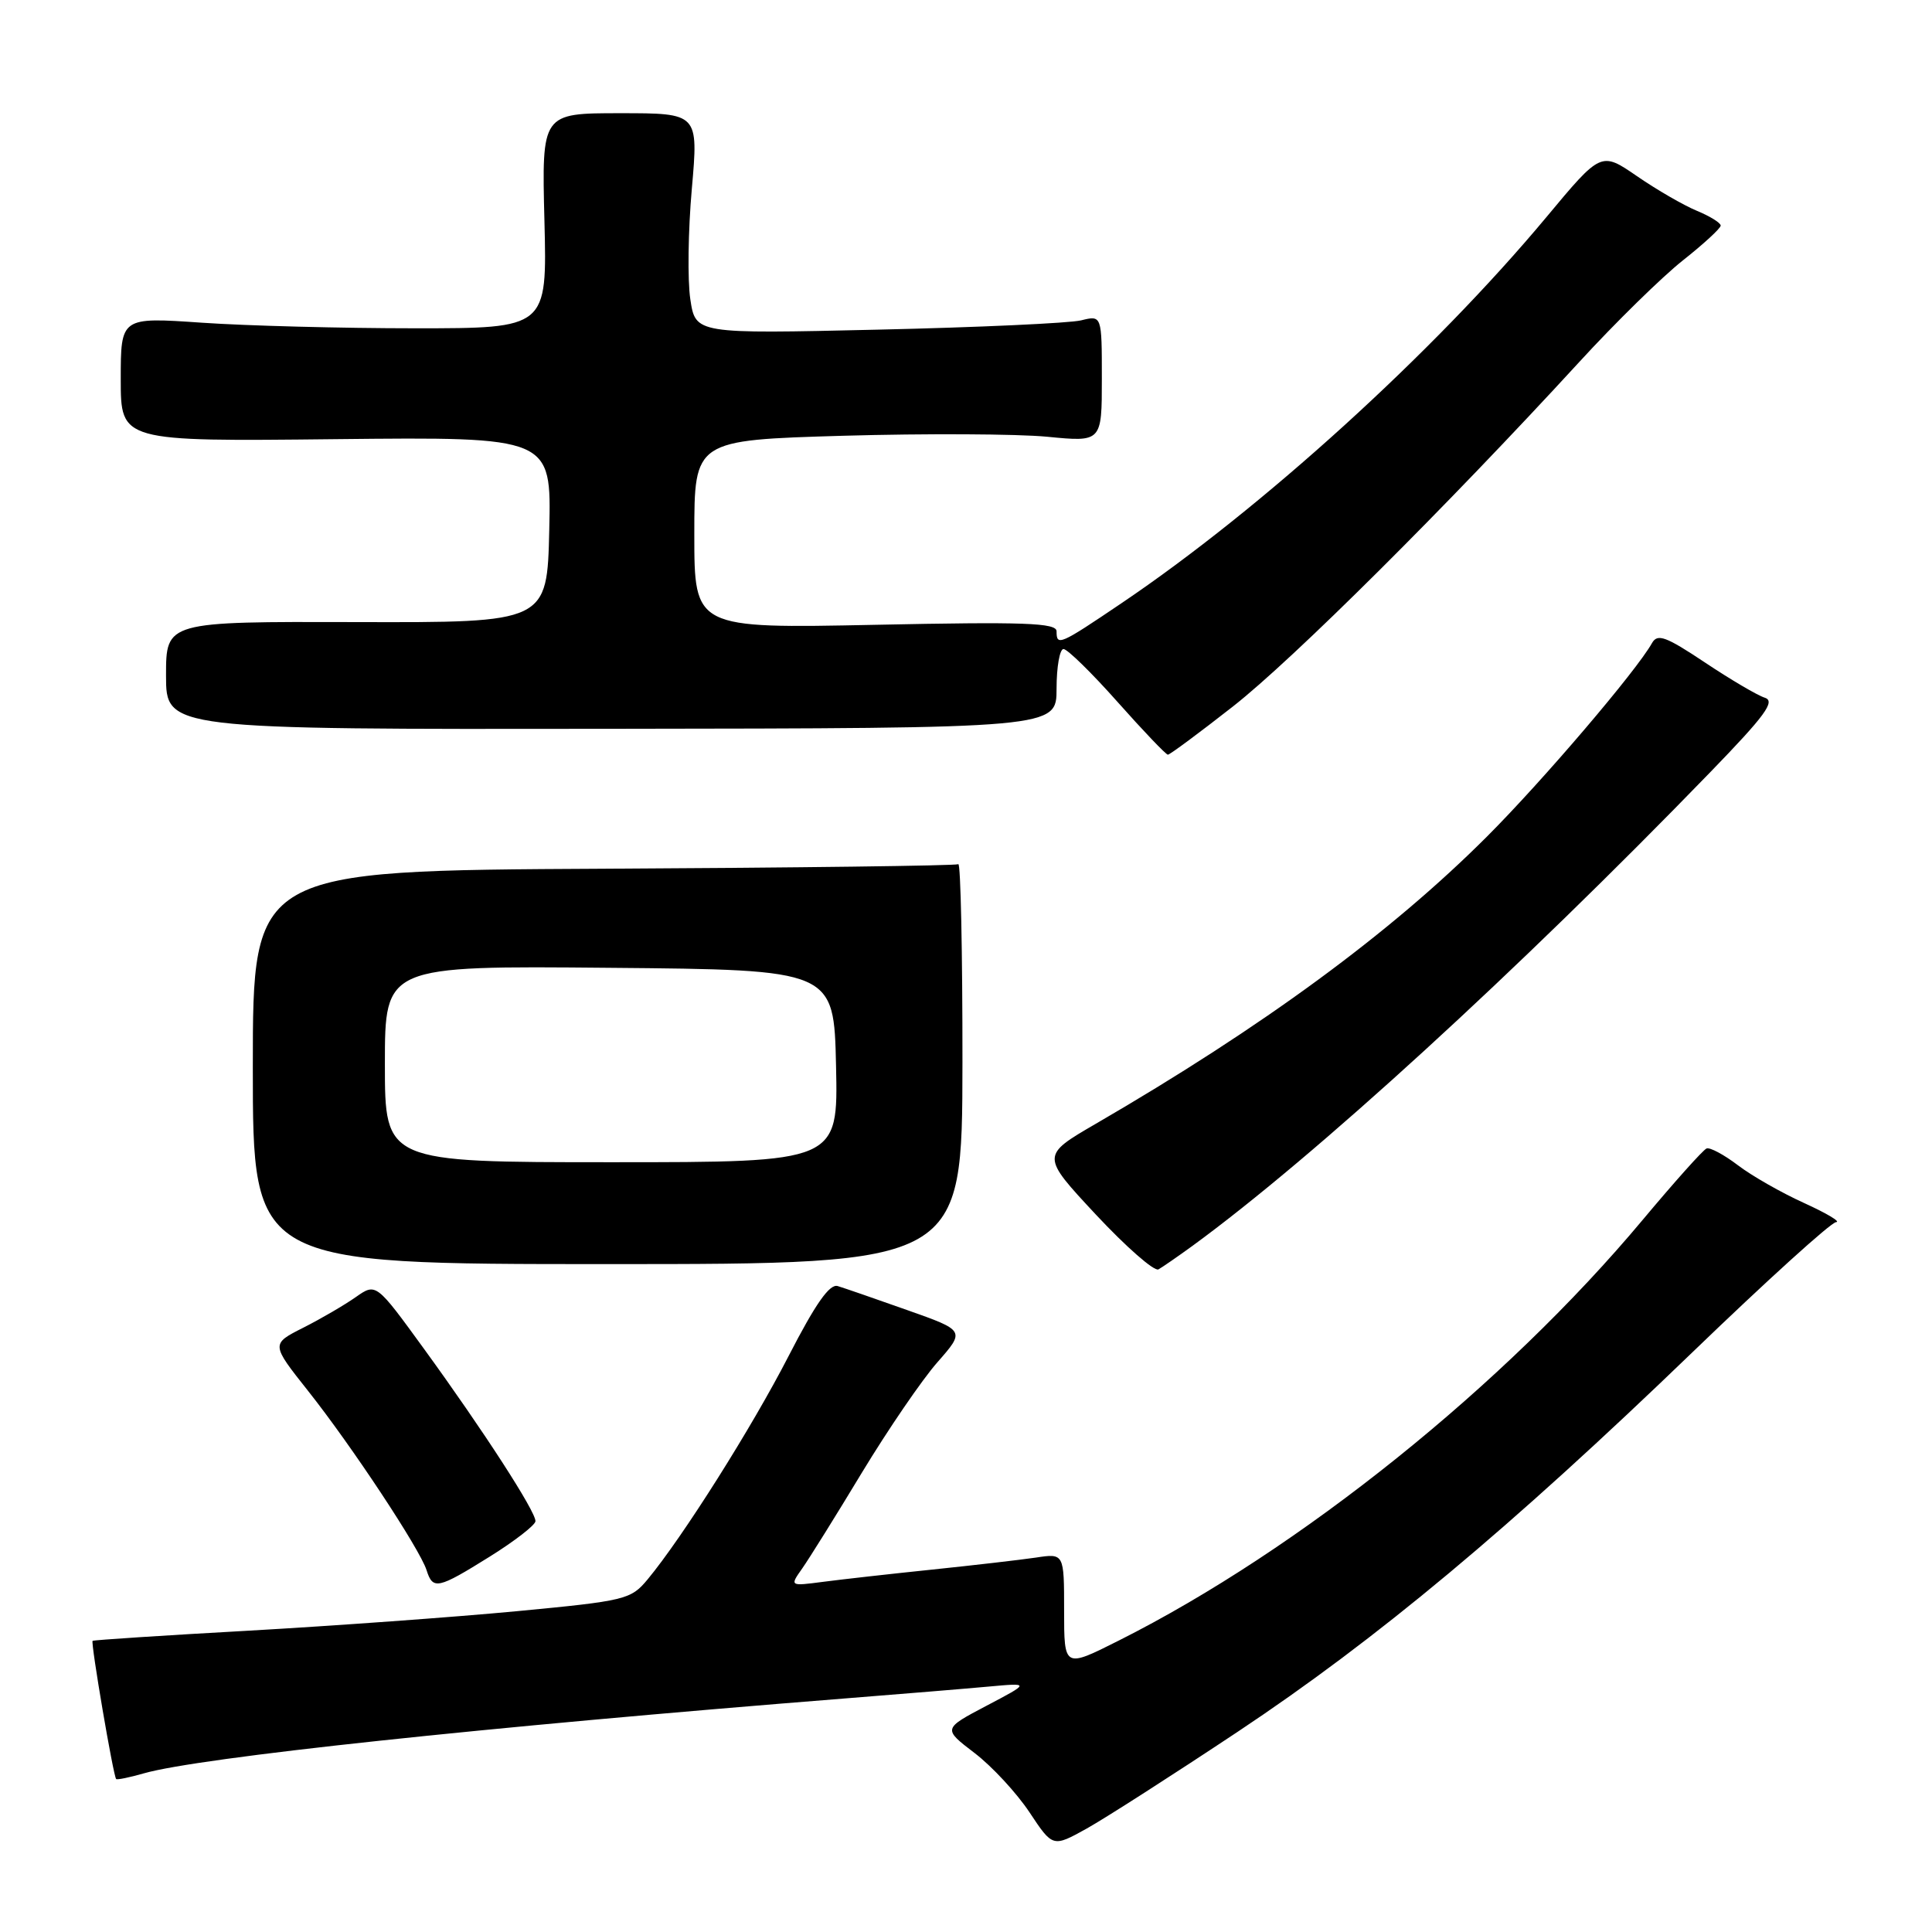 <?xml version="1.0" encoding="UTF-8" standalone="no"?>
<!DOCTYPE svg PUBLIC "-//W3C//DTD SVG 1.1//EN" "http://www.w3.org/Graphics/SVG/1.1/DTD/svg11.dtd" >
<svg xmlns="http://www.w3.org/2000/svg" xmlns:xlink="http://www.w3.org/1999/xlink" version="1.1" viewBox="0 0 256 256">
 <g >
 <path fill="currentColor"
d=" M 164.00 229.47 C 182.44 217.21 200.11 202.46 224.29 179.15 C 234.07 169.72 242.62 161.97 243.29 161.94 C 243.96 161.91 242.05 160.77 239.06 159.41 C 236.06 158.05 232.11 155.80 230.28 154.40 C 228.44 153.00 226.57 152.00 226.13 152.18 C 225.68 152.35 221.88 156.60 217.68 161.62 C 199.36 183.54 172.23 205.33 148.25 217.38 C 141.00 221.03 141.00 221.03 141.00 213.42 C 141.00 205.82 141.00 205.82 137.25 206.39 C 135.19 206.69 129.00 207.41 123.50 207.98 C 118.00 208.55 111.51 209.28 109.07 209.60 C 104.64 210.18 104.64 210.18 106.29 207.84 C 107.20 206.55 110.77 200.83 114.22 195.11 C 117.68 189.40 122.17 182.83 124.20 180.52 C 127.90 176.31 127.90 176.31 120.20 173.59 C 115.97 172.09 111.83 170.66 111.00 170.41 C 109.93 170.08 108.06 172.75 104.50 179.67 C 99.63 189.15 90.45 203.69 85.81 209.28 C 83.59 211.95 82.90 212.12 68.50 213.49 C 60.25 214.27 44.28 215.43 33.00 216.07 C 21.72 216.70 12.40 217.31 12.27 217.42 C 12.00 217.66 15.02 235.36 15.39 235.73 C 15.52 235.86 17.17 235.52 19.05 234.98 C 26.39 232.88 64.14 228.85 112.00 225.05 C 119.42 224.46 127.97 223.76 131.00 223.48 C 136.50 222.98 136.50 222.98 130.72 226.02 C 124.93 229.07 124.93 229.07 129.13 232.28 C 131.45 234.05 134.72 237.59 136.42 240.15 C 139.50 244.79 139.50 244.79 144.00 242.29 C 146.47 240.91 155.47 235.14 164.00 229.47 Z  M 64.91 206.25 C 68.21 204.19 70.93 202.08 70.95 201.57 C 71.02 200.33 64.04 189.54 56.19 178.74 C 49.83 169.99 49.83 169.99 47.16 171.86 C 45.70 172.89 42.57 174.72 40.20 175.92 C 35.90 178.09 35.90 178.09 40.82 184.30 C 46.58 191.56 55.63 205.25 56.52 208.05 C 57.36 210.70 58.00 210.56 64.91 206.25 Z  M 158.00 165.09 C 174.15 153.30 201.07 128.68 226.57 102.37 C 233.92 94.79 235.29 92.91 233.84 92.45 C 232.86 92.14 229.28 90.03 225.91 87.78 C 220.73 84.33 219.63 83.92 218.90 85.21 C 216.83 88.91 204.42 103.46 197.02 110.86 C 184.25 123.63 167.34 136.05 145.21 148.90 C 137.93 153.13 137.93 153.13 145.21 160.94 C 149.22 165.23 152.95 168.50 153.50 168.20 C 154.05 167.89 156.07 166.49 158.00 165.09 Z  M 127.53 140.83 C 127.54 126.16 127.29 114.32 126.98 114.51 C 126.66 114.71 105.50 114.98 79.95 115.11 C 33.50 115.35 33.50 115.35 33.50 141.42 C 33.50 167.50 33.50 167.50 80.50 167.50 C 127.50 167.50 127.50 167.50 127.53 140.83 Z  M 163.36 93.62 C 171.29 87.41 191.60 67.20 209.23 48.00 C 214.02 42.77 220.21 36.71 222.97 34.52 C 225.74 32.33 228.00 30.25 228.00 29.89 C 228.00 29.53 226.58 28.65 224.84 27.93 C 223.10 27.21 219.53 25.15 216.92 23.35 C 212.15 20.07 212.15 20.07 204.89 28.79 C 189.89 46.77 167.22 67.37 148.57 79.95 C 140.40 85.47 140.00 85.64 140.00 83.65 C 140.00 82.53 135.76 82.38 116.00 82.79 C 92.00 83.28 92.00 83.28 92.00 70.80 C 92.00 58.32 92.00 58.32 111.75 57.74 C 122.61 57.43 134.76 57.49 138.75 57.87 C 146.00 58.58 146.00 58.58 146.00 50.17 C 146.00 41.77 146.00 41.77 143.25 42.45 C 141.74 42.82 129.62 43.38 116.33 43.68 C 92.16 44.24 92.16 44.24 91.47 39.65 C 91.09 37.12 91.18 30.54 91.67 25.03 C 92.55 15.00 92.55 15.00 82.17 15.00 C 71.78 15.00 71.78 15.00 72.14 29.25 C 72.50 43.50 72.50 43.50 55.00 43.50 C 45.38 43.50 32.66 43.17 26.75 42.76 C 16.00 42.02 16.00 42.02 16.00 50.26 C 16.00 58.50 16.00 58.50 44.53 58.19 C 73.06 57.89 73.06 57.89 72.78 70.19 C 72.50 82.50 72.50 82.50 47.25 82.43 C 22.00 82.36 22.00 82.36 22.00 89.50 C 22.00 96.65 22.00 96.65 81.00 96.57 C 140.00 96.50 140.00 96.50 140.00 91.25 C 140.00 88.36 140.42 86.00 140.92 86.00 C 141.43 86.00 144.65 89.15 148.07 93.00 C 151.49 96.85 154.50 100.00 154.75 100.00 C 155.01 100.00 158.88 97.13 163.36 93.62 Z  M 51.00 140.99 C 51.00 127.97 51.00 127.97 80.75 128.24 C 110.50 128.50 110.50 128.50 110.78 141.25 C 111.06 154.00 111.06 154.00 81.03 154.00 C 51.00 154.00 51.00 154.00 51.00 140.99 Z "/>
</g>
</svg>